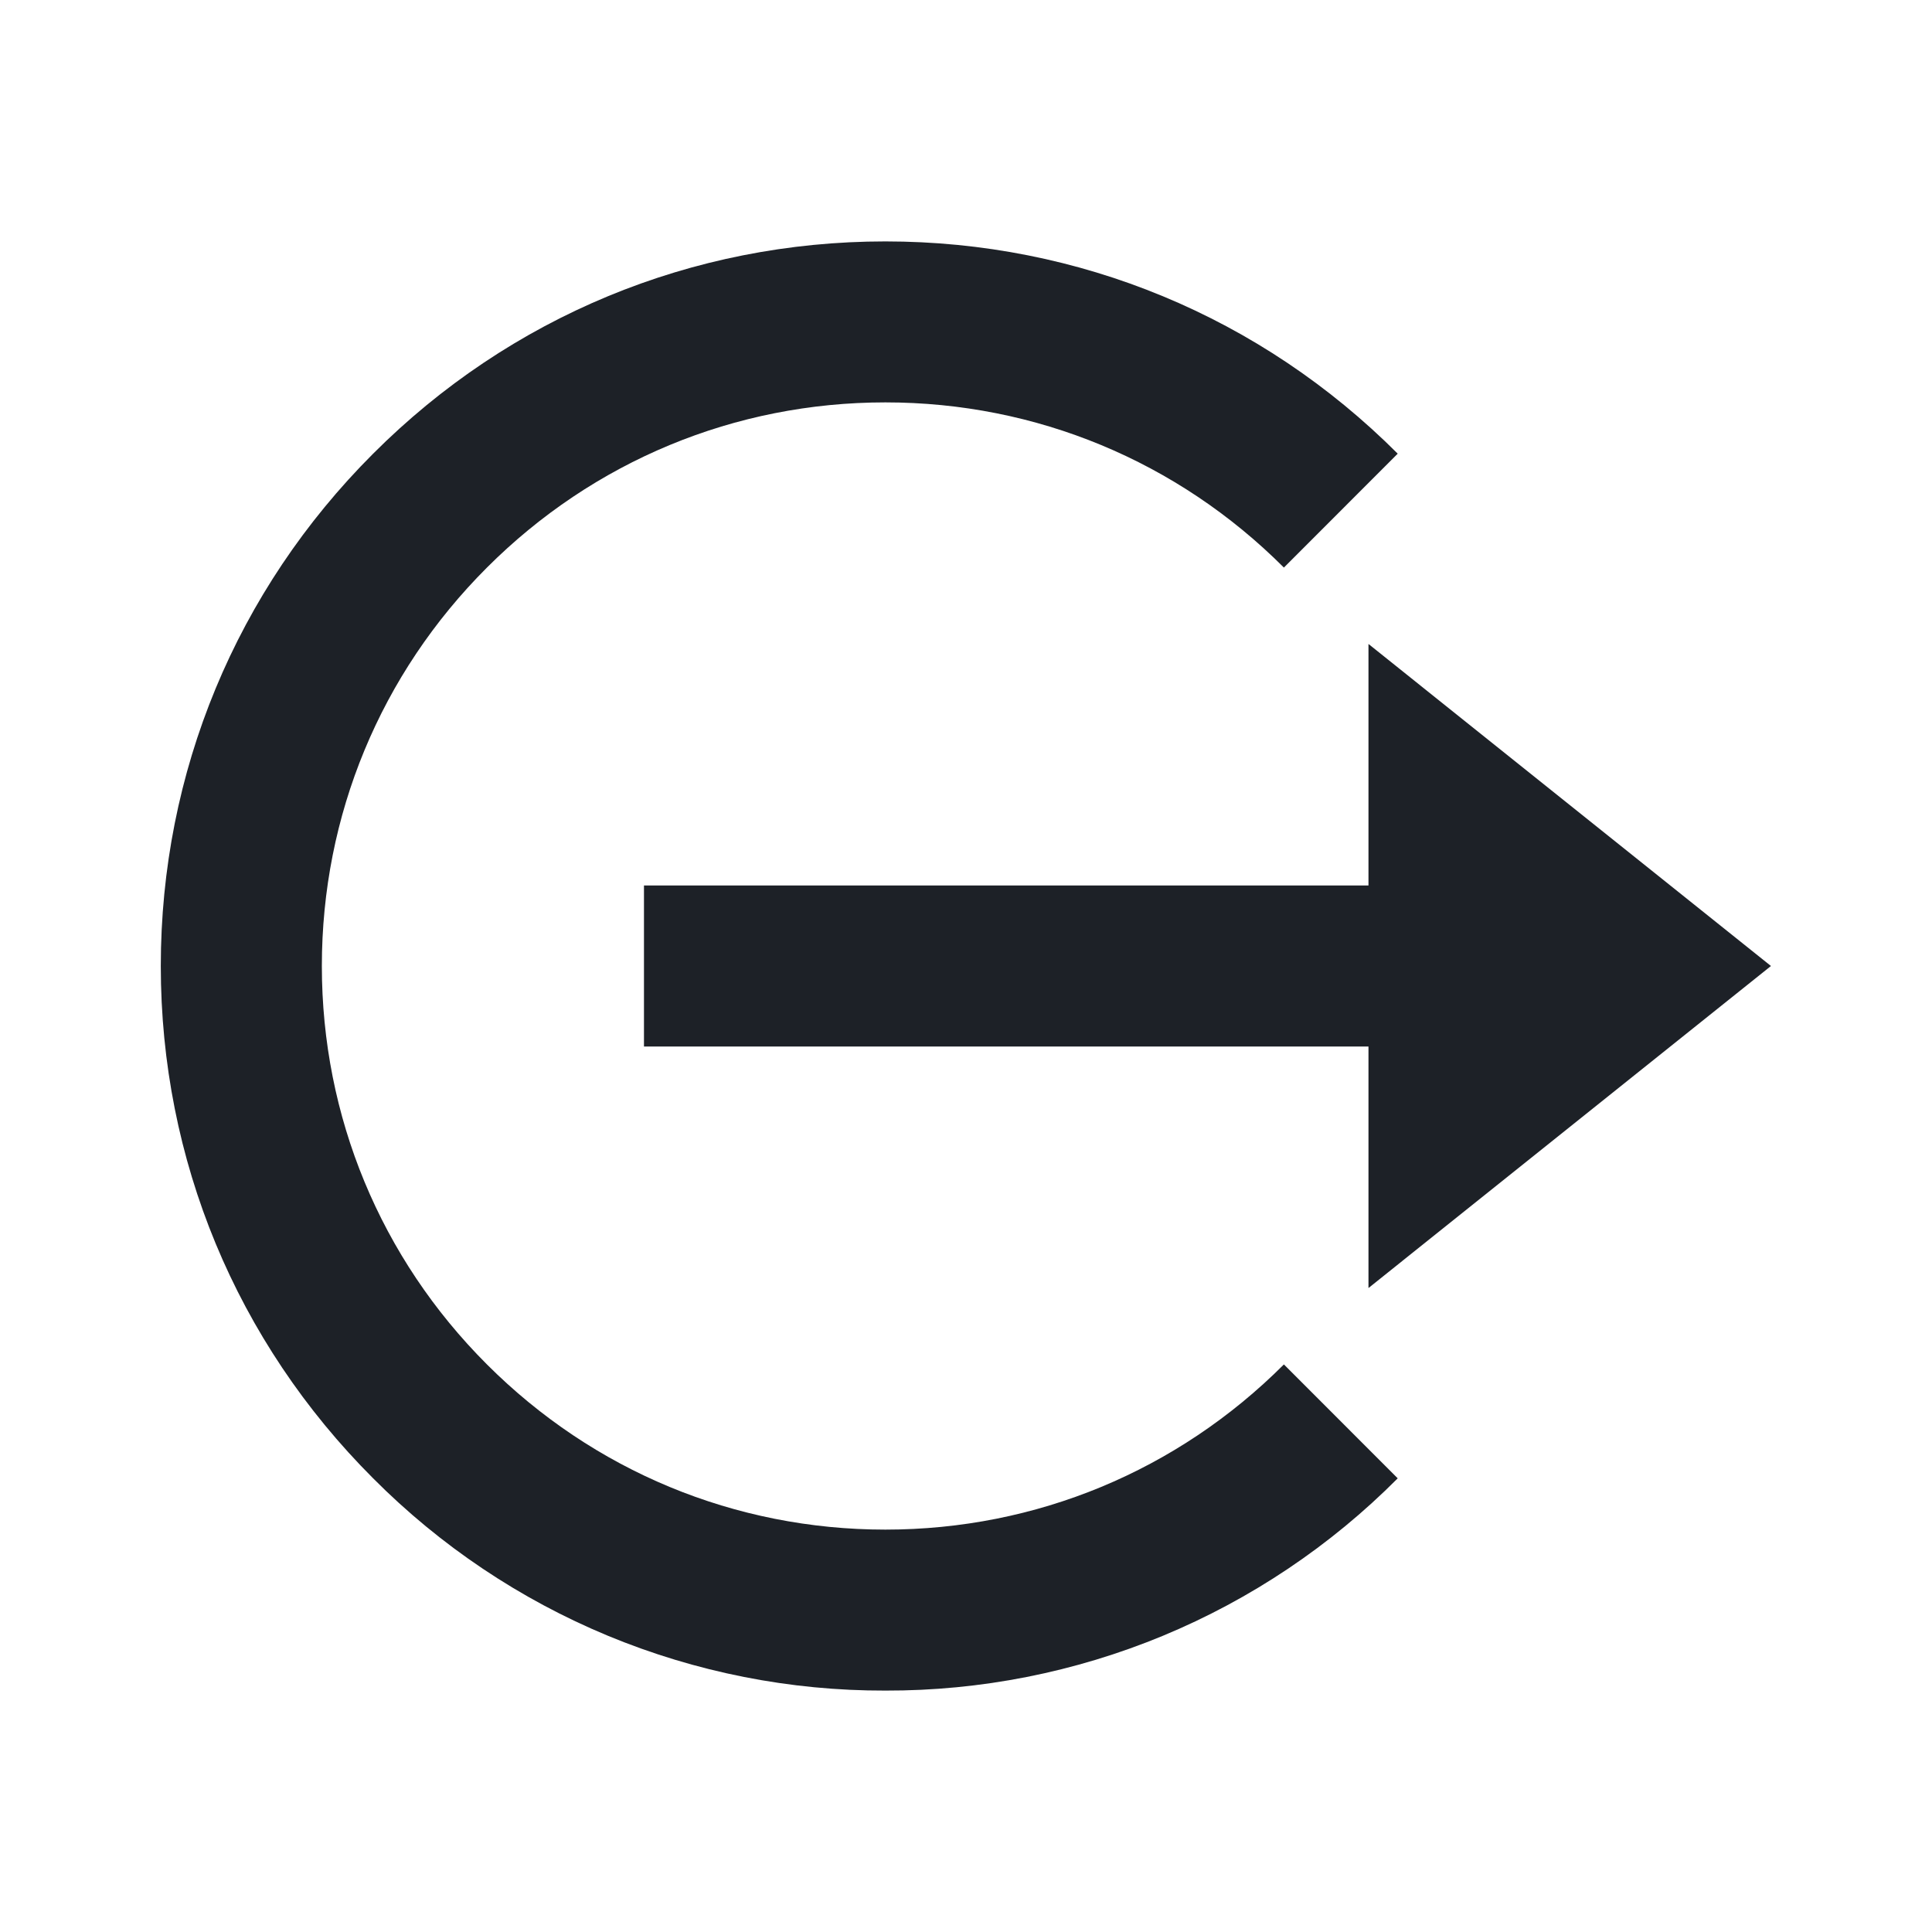 <svg width="22" height="22" viewBox="0 0 22 22" fill="none" xmlns="http://www.w3.org/2000/svg">
<path d="M20.166 11L15.583 7.333V10.083L7.333 10.083V11.917L15.583 11.917V14.667L20.166 11Z" fill="#1D2127"/>
<path d="M10.082 19.251C11.166 19.254 12.24 19.042 13.242 18.627C14.243 18.212 15.152 17.602 15.916 16.834L14.62 15.537C13.408 16.749 11.797 17.418 10.082 17.418C8.368 17.418 6.757 16.749 5.545 15.537C4.333 14.326 3.665 12.714 3.665 11C3.665 9.286 4.333 7.674 5.545 6.463C6.757 5.251 8.368 4.582 10.082 4.582C11.797 4.582 13.408 5.251 14.62 6.463L15.916 5.166C14.359 3.608 12.287 2.749 10.082 2.749C7.878 2.749 5.806 3.608 4.249 5.166C2.69 6.724 1.831 8.795 1.831 11C1.831 13.205 2.69 15.276 4.249 16.834C5.013 17.602 5.922 18.212 6.923 18.627C7.925 19.042 8.998 19.254 10.082 19.251V19.251Z" fill="#1D2127"/>
</svg>
